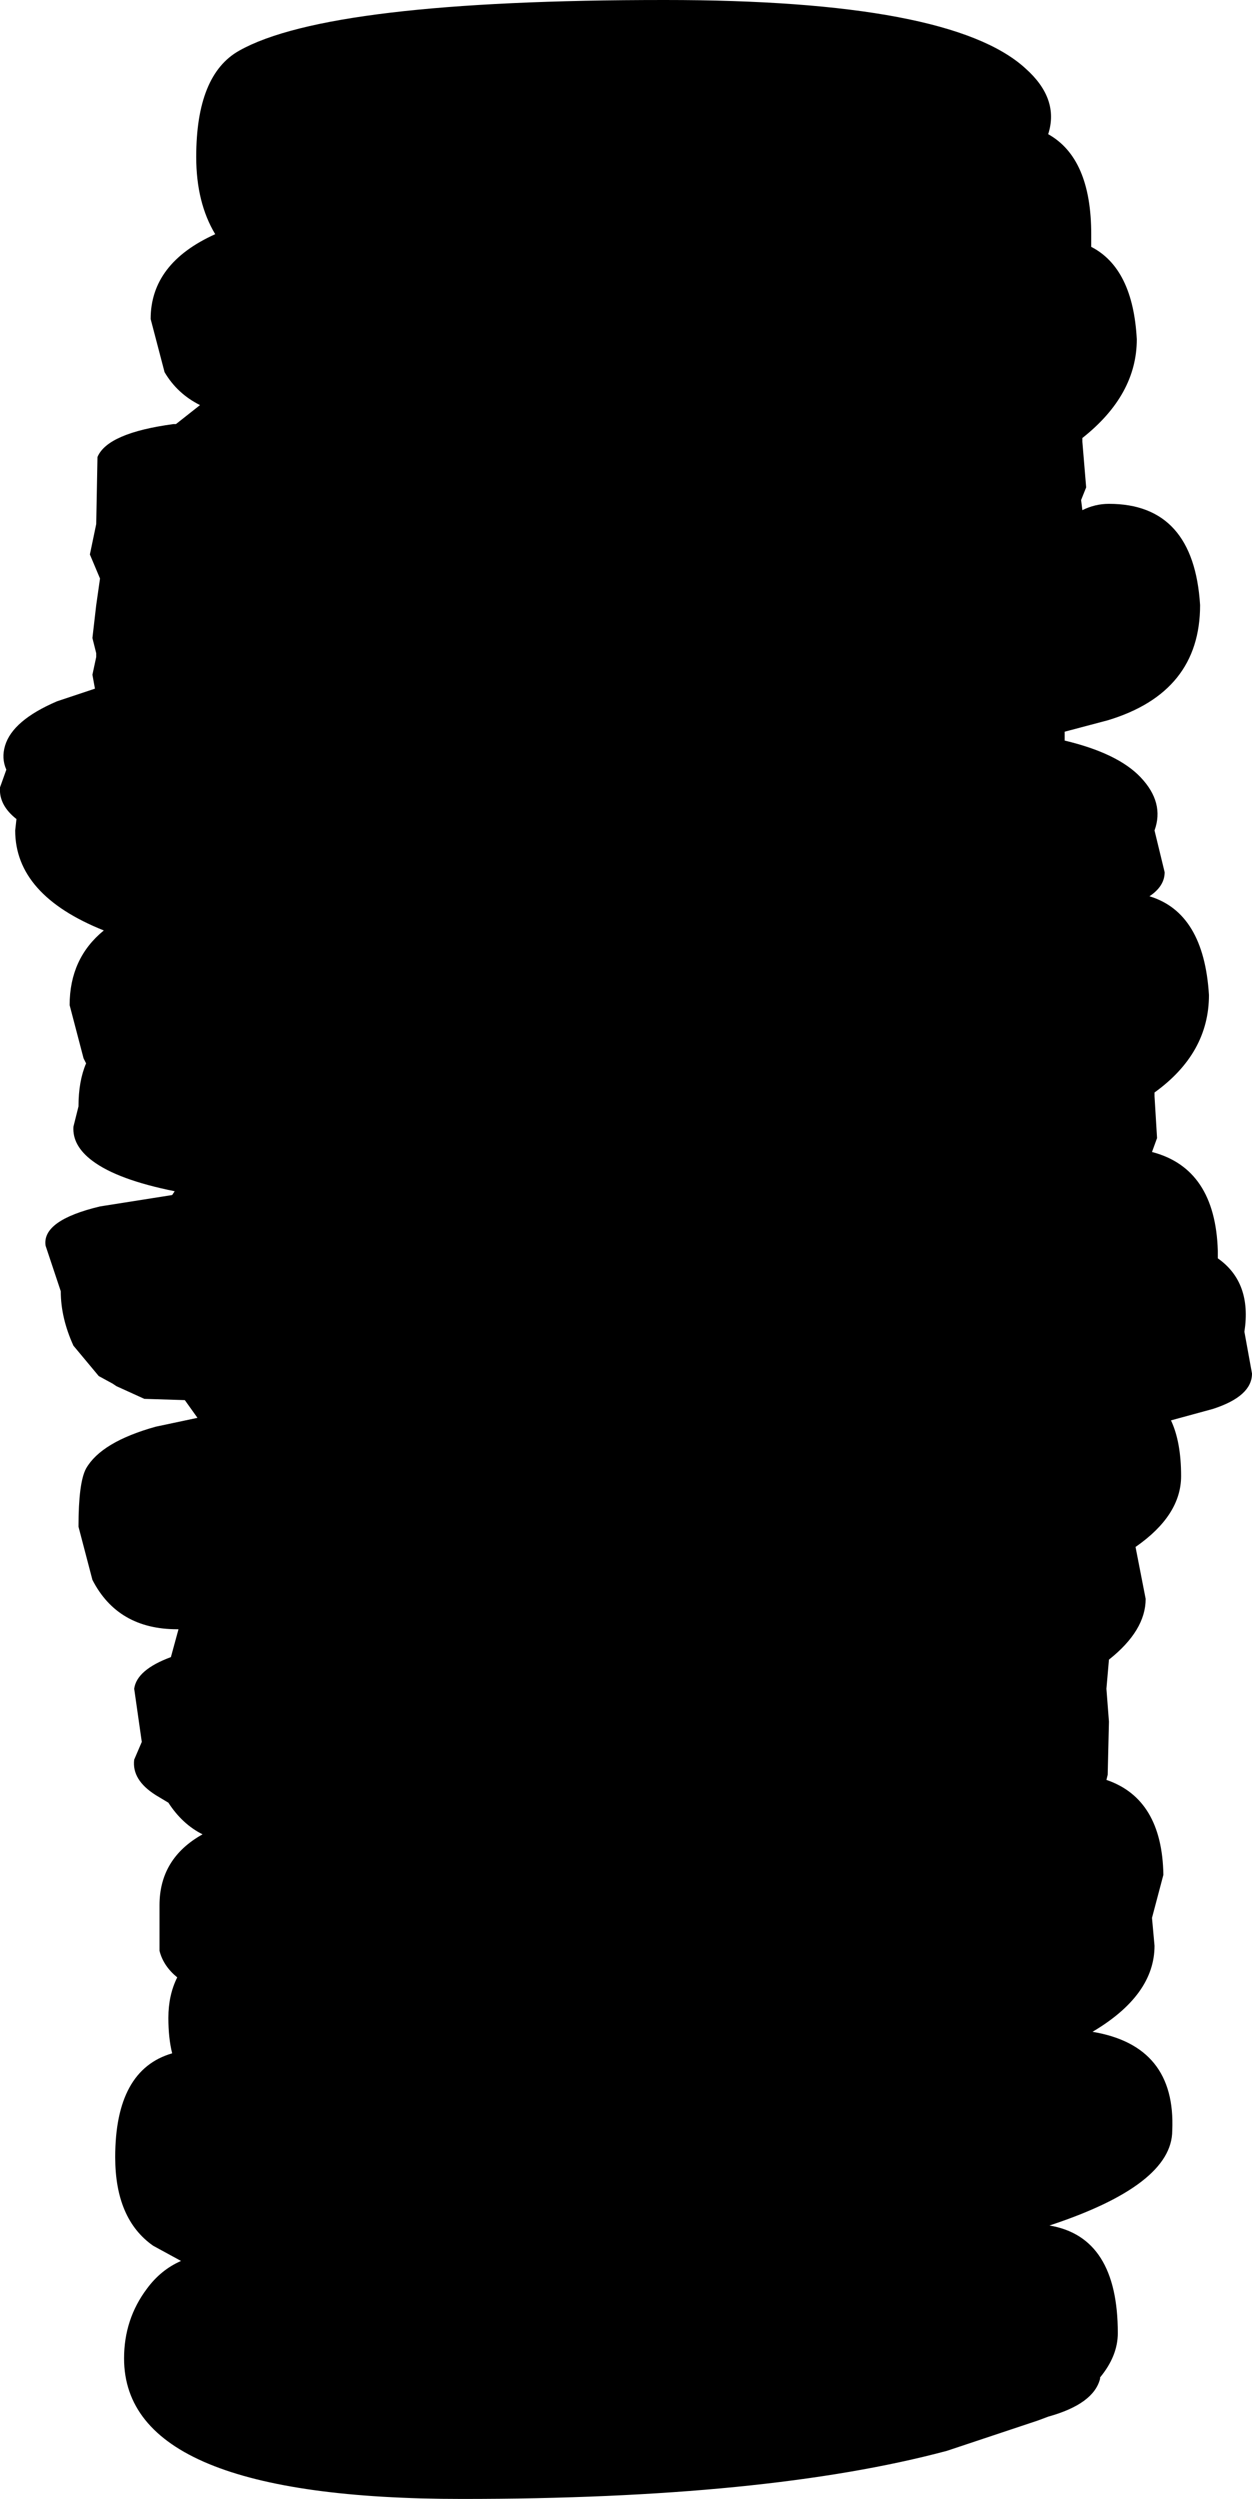 <?xml version="1.0" encoding="UTF-8" standalone="no"?>
<svg xmlns:xlink="http://www.w3.org/1999/xlink" height="98.7px" width="49.45px" xmlns="http://www.w3.org/2000/svg">
  <g transform="matrix(1.0, 0.0, 0.0, 1.0, -73.7, -8.4)">
    <path d="M118.6 21.8 Q118.6 24.0 116.45 25.7 L116.45 25.85 116.6 27.65 116.4 28.15 116.45 28.55 Q116.95 28.3 117.5 28.3 120.85 28.3 121.1 32.3 121.1 35.75 117.45 36.85 L115.75 37.3 115.75 37.65 Q117.85 38.15 118.75 39.1 119.7 40.1 119.3 41.2 L119.7 42.85 Q119.7 43.4 119.1 43.8 121.25 44.45 121.45 47.7 121.45 50.0 119.3 51.55 L119.3 51.7 119.4 53.35 119.2 53.9 Q121.7 54.55 121.8 57.8 L121.8 58.1 Q123.15 59.05 122.85 61.0 L123.15 62.65 Q123.15 63.55 121.6 64.05 L119.95 64.5 Q120.35 65.35 120.35 66.7 120.35 68.25 118.55 69.5 L118.95 71.55 Q118.95 72.8 117.5 73.95 L117.4 75.1 117.5 76.4 117.45 78.5 117.4 78.7 Q119.6 79.45 119.65 82.45 L119.2 84.15 119.3 85.25 Q119.3 87.2 116.85 88.65 120.15 89.2 120.0 92.55 120.0 94.7 115.15 96.3 117.85 96.75 117.85 100.55 117.85 101.45 117.15 102.3 L117.15 102.35 Q116.9 103.35 115.1 103.85 L114.7 104.0 111.1 105.2 Q104.0 107.1 91.95 107.1 78.6 107.1 78.6 101.55 78.6 100.0 79.5 98.8 80.05 98.05 80.85 97.7 L79.75 97.1 Q78.25 96.05 78.25 93.6 78.25 90.15 80.5 89.5 80.35 88.9 80.35 88.1 80.35 87.2 80.7 86.5 80.15 86.05 80.0 85.45 L80.0 83.65 Q80.0 81.8 81.7 80.85 80.9 80.45 80.35 79.6 L79.85 79.3 Q78.9 78.7 79.0 77.9 L79.3 77.2 79.0 75.1 Q79.1 74.35 80.45 73.85 L80.75 72.75 80.7 72.75 Q78.35 72.75 77.35 70.8 L76.8 68.7 Q76.8 66.95 77.1 66.4 77.7 65.35 79.85 64.75 L81.5 64.4 81.0 63.7 79.4 63.65 78.3 63.15 78.15 63.05 77.6 62.75 76.6 61.55 Q76.1 60.45 76.1 59.4 L75.5 57.6 Q75.35 56.6 77.65 56.05 L80.5 55.6 80.6 55.45 Q78.35 55.0 77.35 54.25 76.55 53.65 76.6 52.9 L76.8 52.1 Q76.8 51.1 77.1 50.4 L77.0 50.2 76.45 48.1 Q76.45 46.25 77.8 45.15 74.3 43.75 74.3 41.2 L74.35 40.75 Q73.65 40.2 73.7 39.5 L73.95 38.8 Q73.75 38.35 73.9 37.85 74.2 36.85 75.95 36.1 L77.45 35.6 77.35 35.05 77.5 34.35 77.5 34.2 77.35 33.6 77.5 32.3 77.65 31.25 77.25 30.3 77.5 29.1 77.55 26.45 Q77.95 25.5 80.55 25.15 L80.65 25.15 81.6 24.4 Q80.7 23.95 80.2 23.1 L79.65 21.0 Q79.65 18.8 82.2 17.65 81.45 16.4 81.45 14.6 81.45 11.35 83.15 10.4 86.7 8.4 99.95 8.4 111.25 8.4 114.2 11.1 115.55 12.3 115.1 13.7 116.8 14.65 116.8 17.65 L116.8 18.15 Q118.45 19.0 118.6 21.8" fill="#000000" fill-rule="evenodd" stroke="none"/>
  </g>
</svg>
